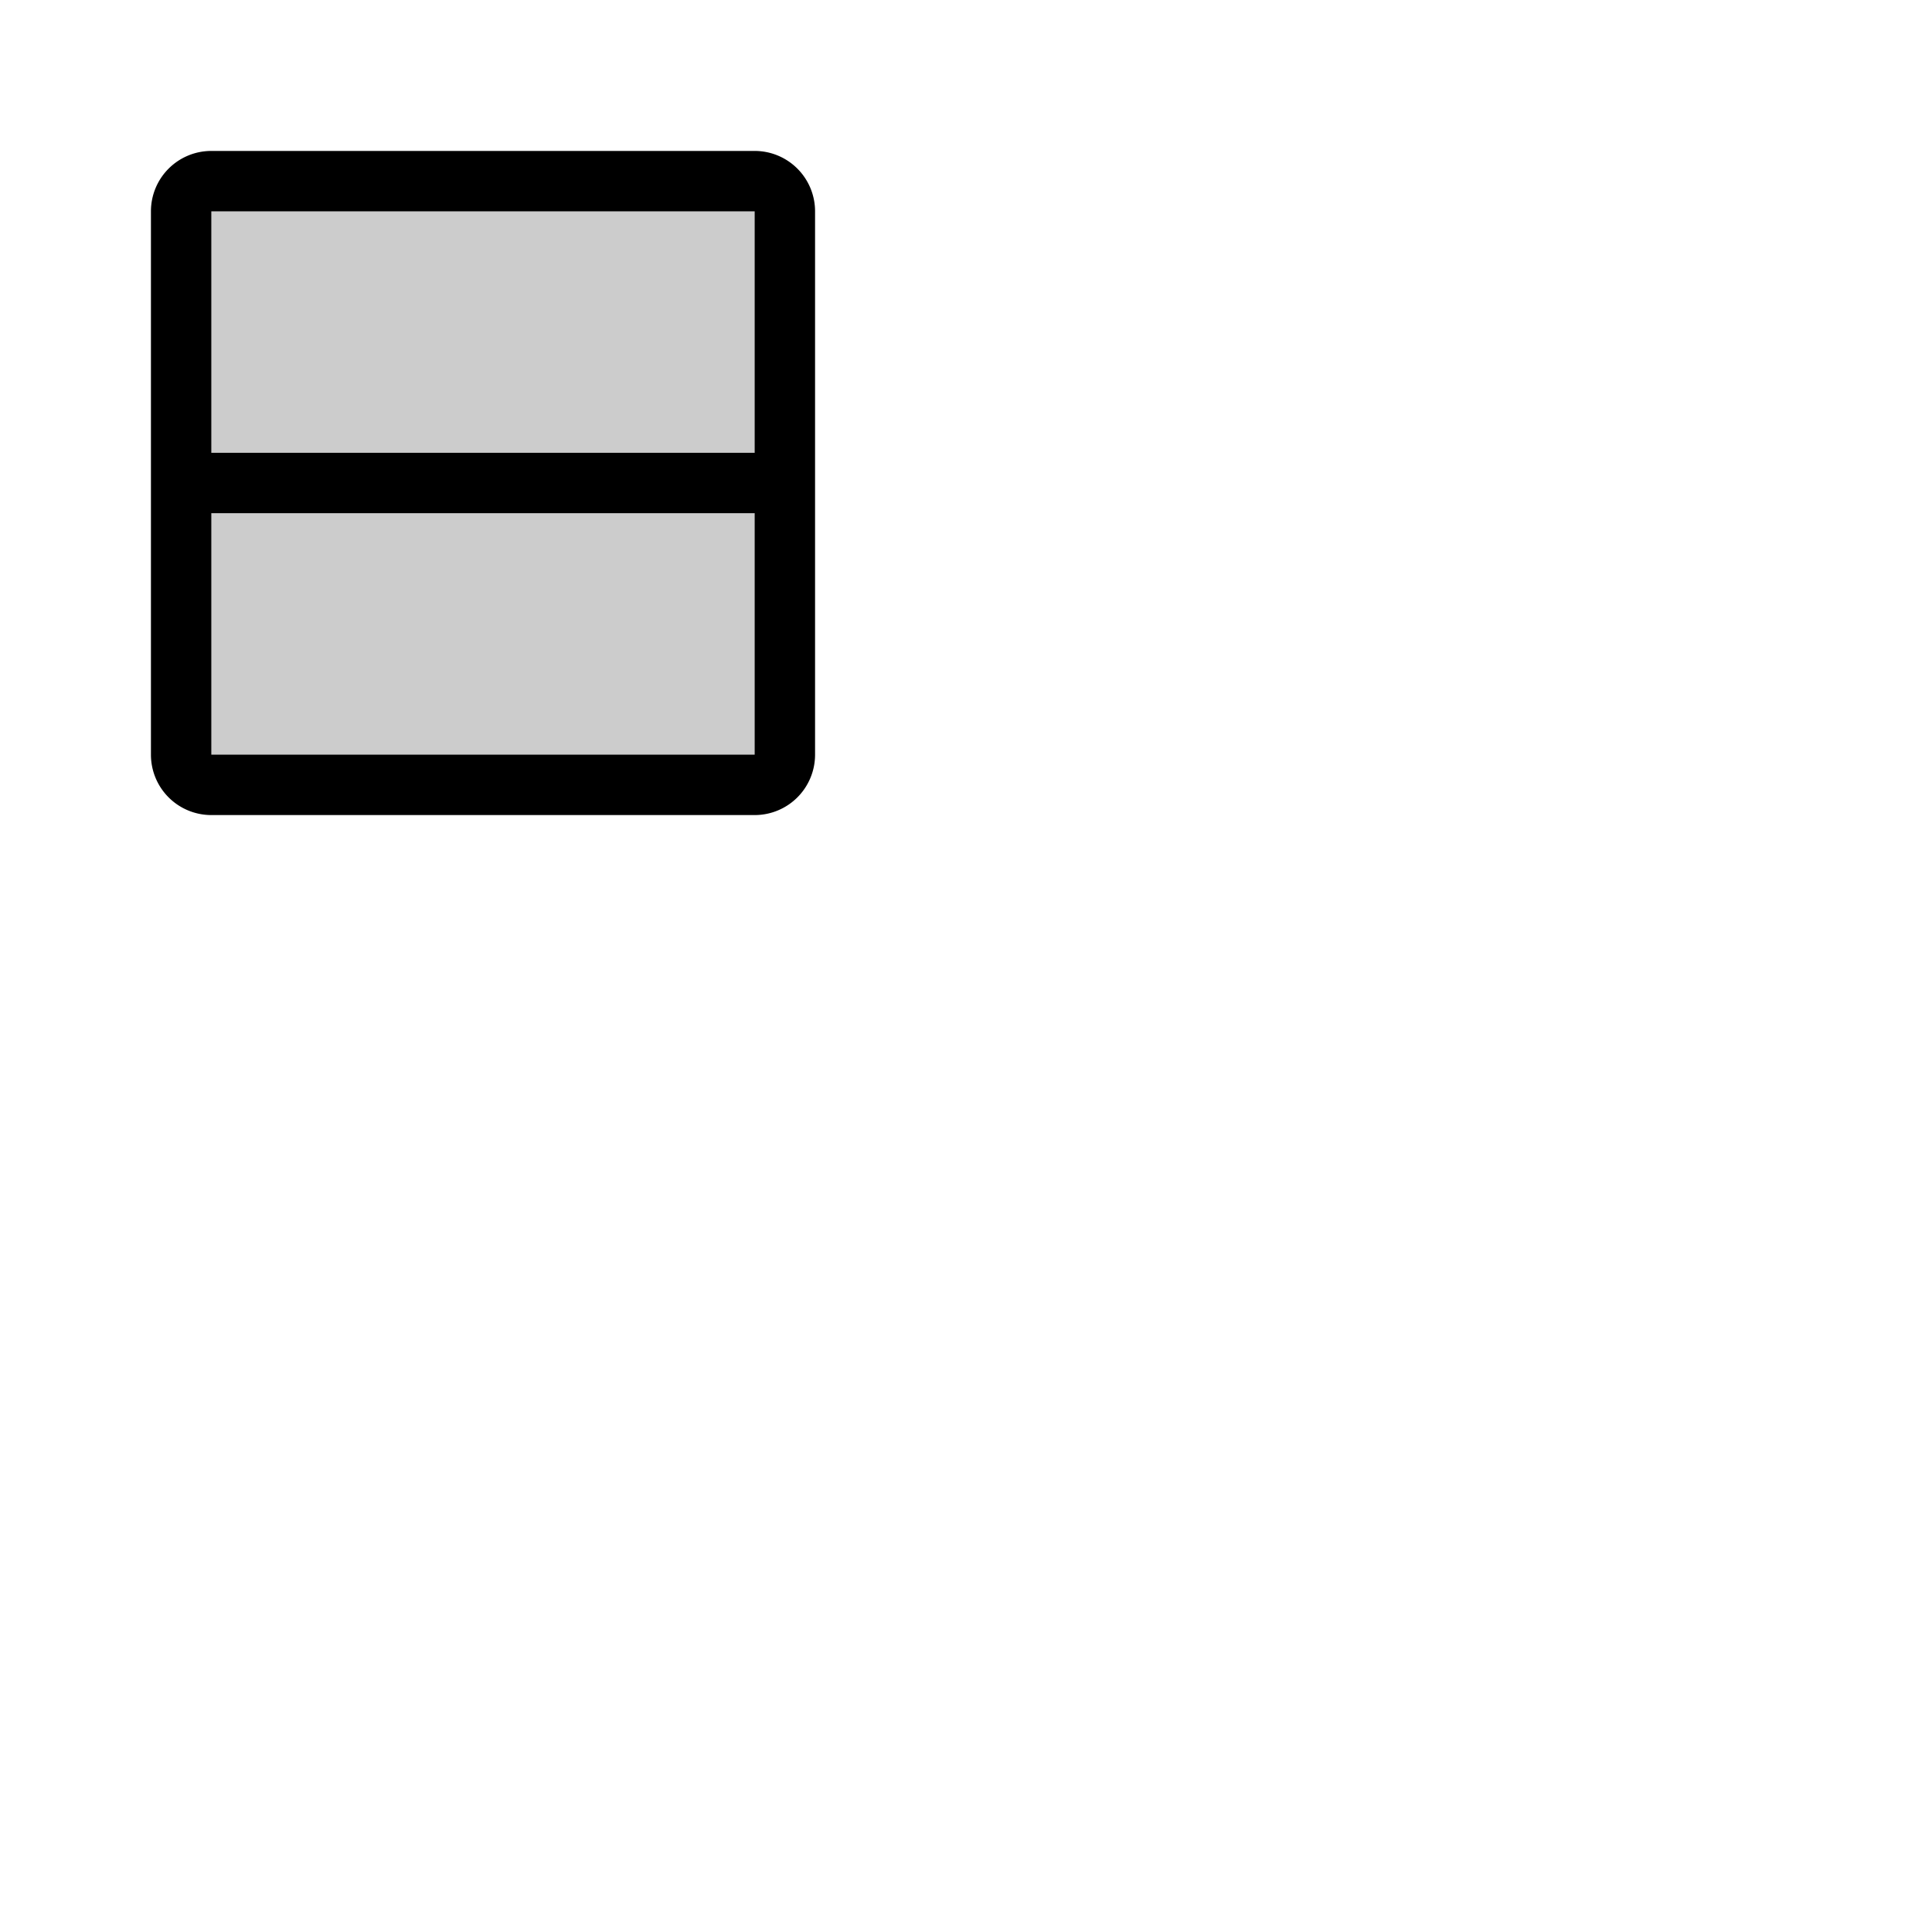 <svg xmlns="http://www.w3.org/2000/svg" version="1.1" viewBox="0 0 512 512" fill="currentColor"><g fill="currentColor"><path d="M208 56v144a8 8 0 0 1-8 8H56a8 8 0 0 1-8-8V56a8 8 0 0 1 8-8h144a8 8 0 0 1 8 8" opacity=".2"/><path d="M200 40H56a16 16 0 0 0-16 16v144a16 16 0 0 0 16 16h144a16 16 0 0 0 16-16V56a16 16 0 0 0-16-16m0 16v64H56V56Zm0 144H56v-64h144z"/></g></svg>